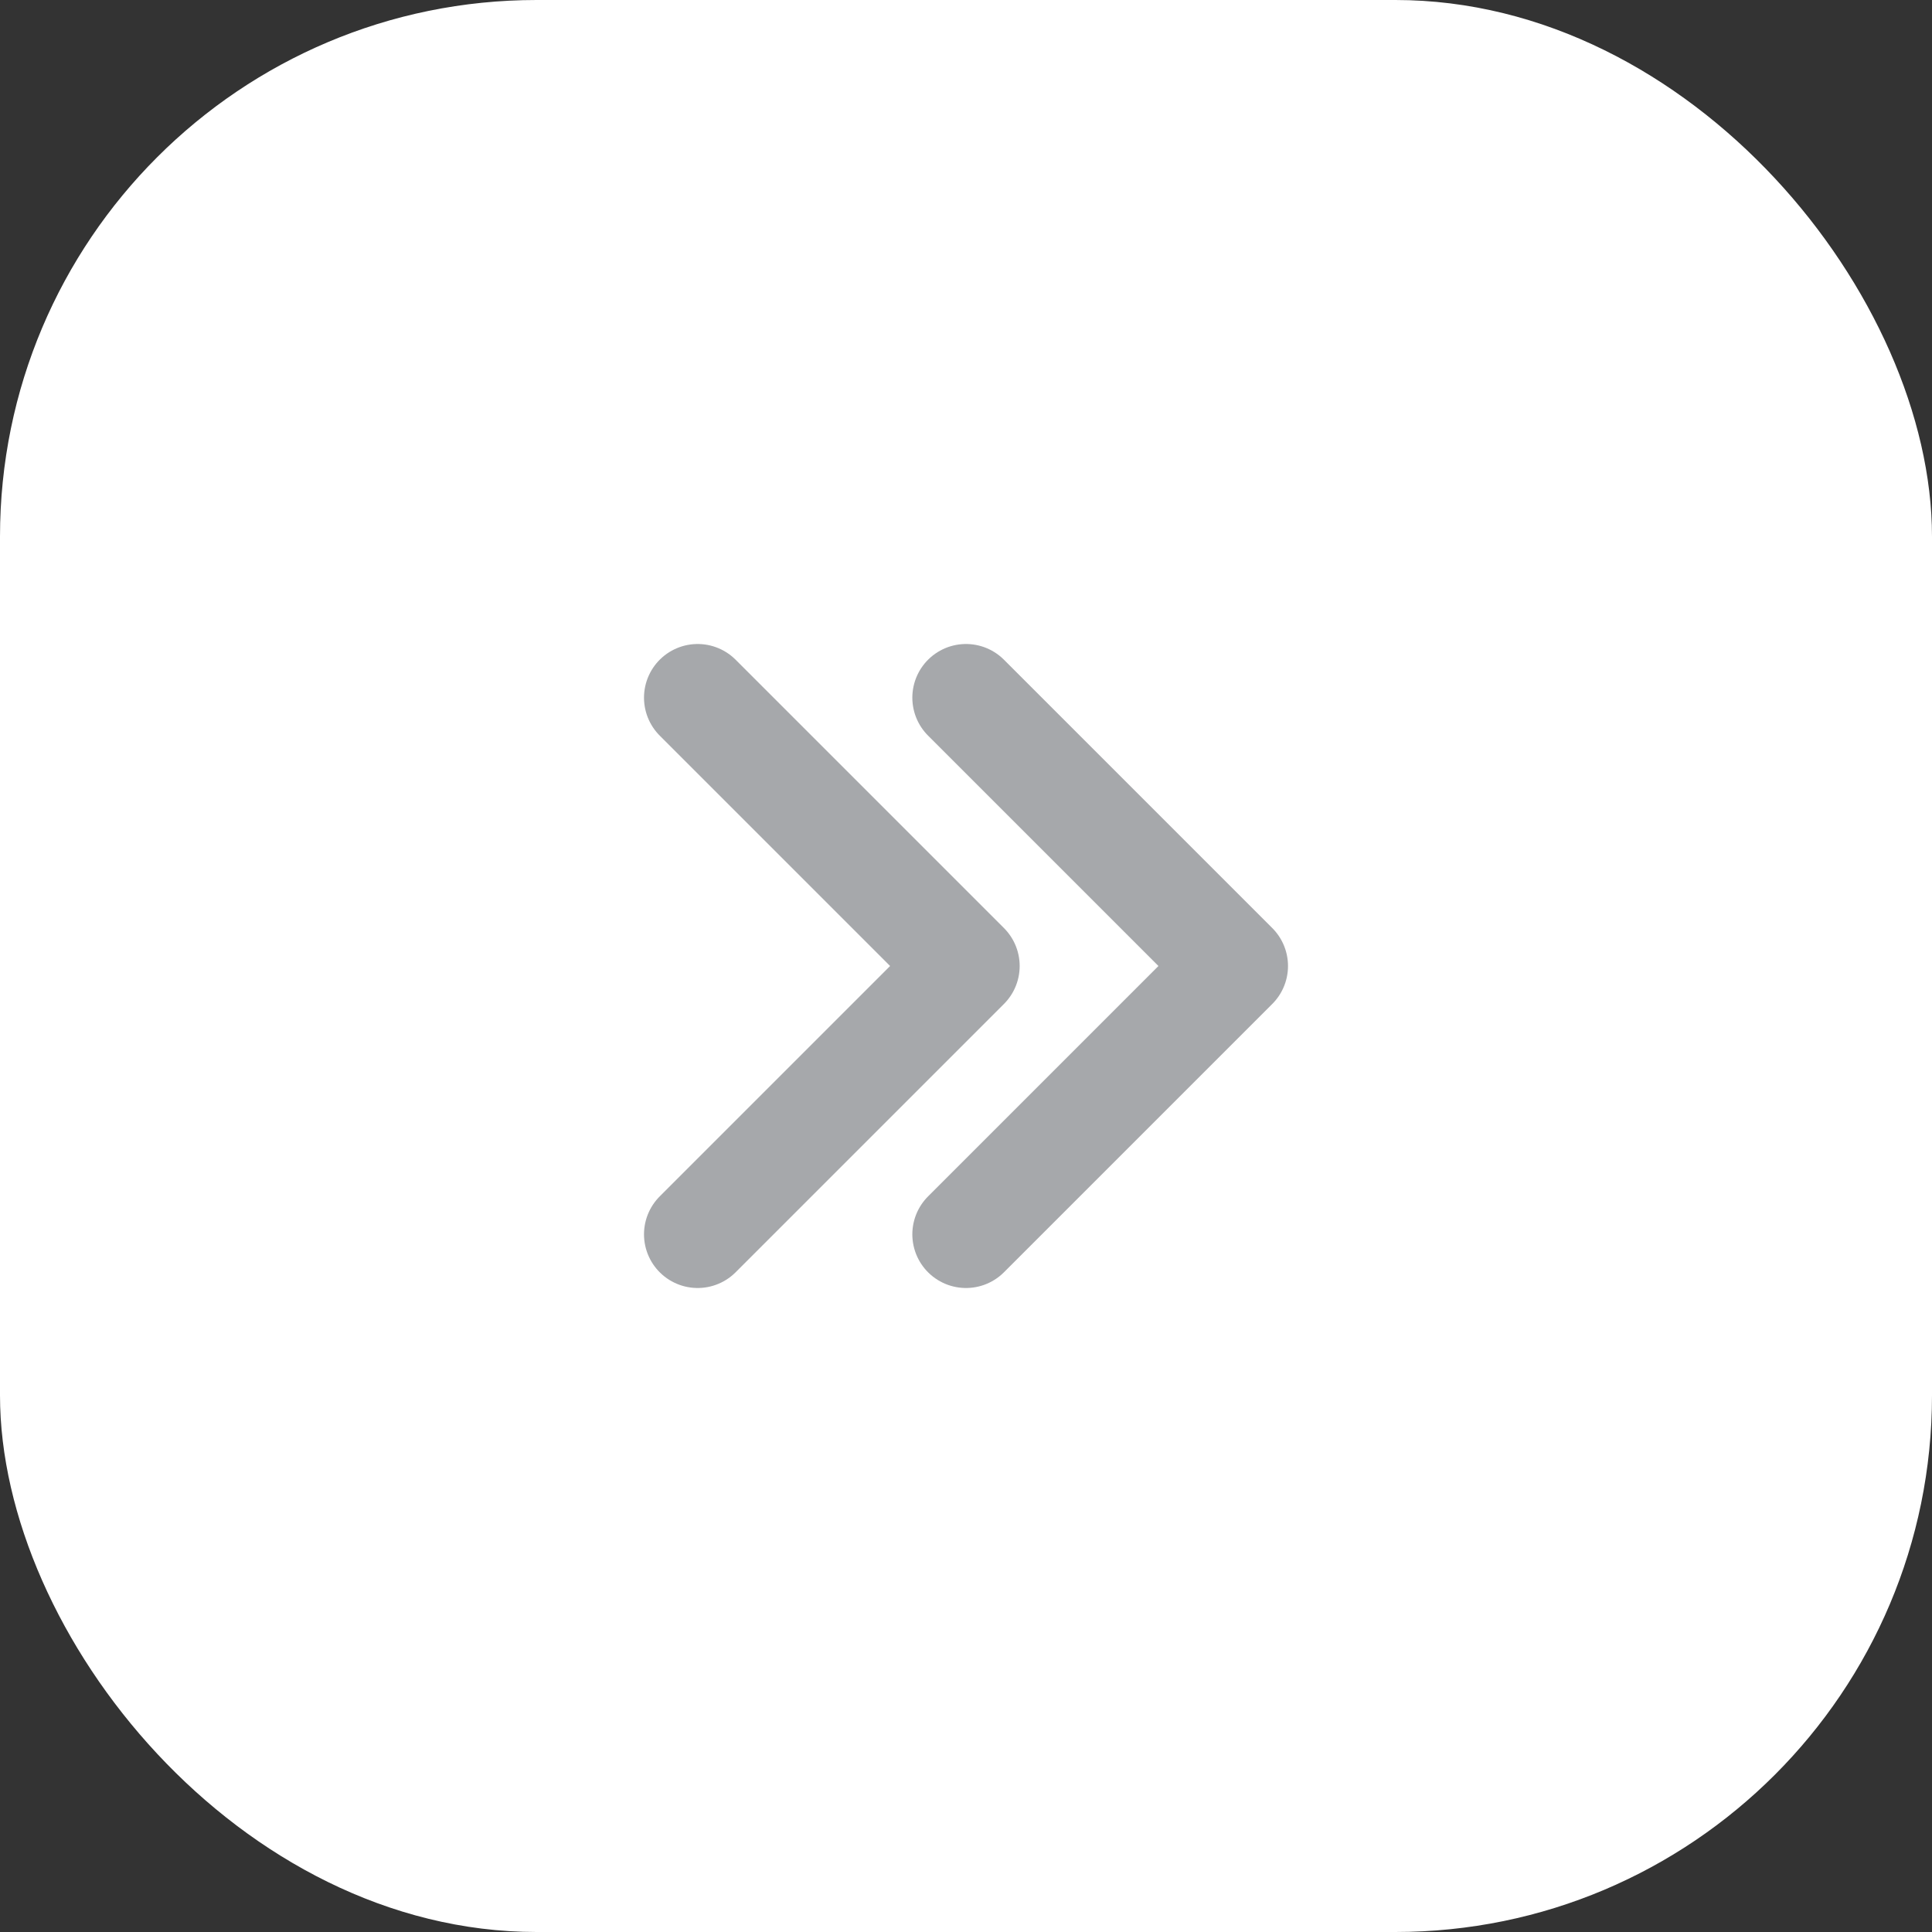 <svg width="36" height="36" viewBox="0 0 36 36" fill="none" xmlns="http://www.w3.org/2000/svg">
<rect x="0" y="0" width="36" height="36" fill="#333333" stroke="none"/>
<rect width="36" height="36" rx="10" fill="white"/>
<path d="M13 13L18 18L13 23" stroke="#A6A8AB" stroke-width="2" stroke-miterlimit="10" stroke-linecap="round" stroke-linejoin="round"/>
<path d="M18 13L23 18L18 23" stroke="#A6A8AB" stroke-width="2" stroke-miterlimit="10" stroke-linecap="round" stroke-linejoin="round"/>
</svg>
